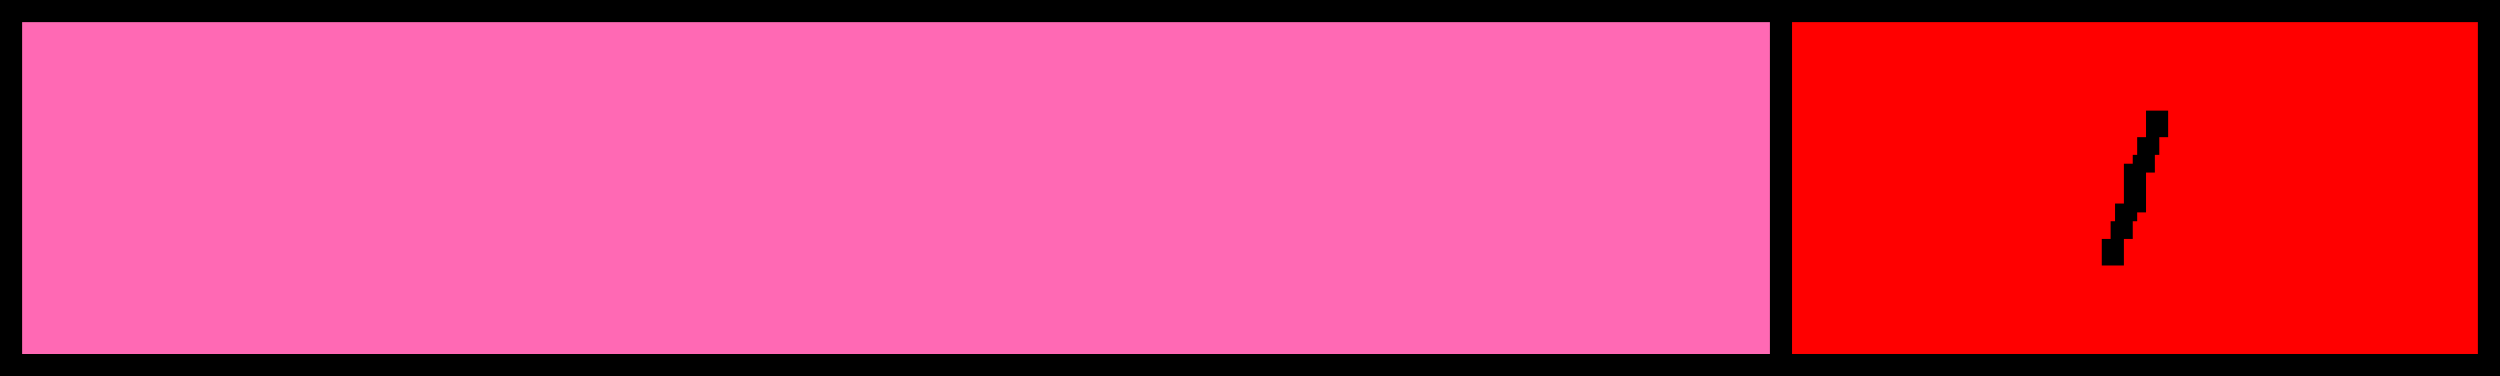 <?xml version="1.0" encoding="utf-8"?>
<!-- Generator: Adobe Illustrator 14.0.0, SVG Export Plug-In . SVG Version: 6.00 Build 43363)  -->
<!DOCTYPE svg PUBLIC "-//W3C//DTD SVG 1.1//EN" "http://www.w3.org/Graphics/SVG/1.1/DTD/svg11.dtd">
<svg version="1.1" id="Layer_1" xmlns="http://www.w3.org/2000/svg" xmlns:xlink="http://www.w3.org/1999/xlink" x="0px" y="0px"
	 width="113px" height="17px" viewBox="57 137 113 17" enable-background="new 57 137 113 17" xml:space="preserve">
<g>
	<rect x="57.5" y="137.5" fill="#FF69B4" width="112" height="16"/>
	<path d="M169,138v15H58v-15H169 M170,137H57v17h113V137L170,137z"/>
</g>
<g>
	<rect x="137.5" y="137.5" fill="#FF0000" width="32" height="16"/>
	<path d="M169,138v15h-31v-15H169 M170,137h-33v17h33V137L170,137z"/>
</g>
<polygon points="154,142 154,143.2 153.6,143.2 153.6,144 153.4,144 153.4,144.4 153,144.4 153,145 153,146 153,146.2 152.6,146.2 
	152.6,147 152.4,147 152.4,147.8 152,147.8 152,149 153,149 153,147.8 153.4,147.8 153.4,147 153.6,147 153.6,146.6 154,146.6 
	154,146 154,145 154,144.8 154.4,144.8 154.4,144 154.6,144 154.6,143.2 155,143.2 155,142 "/>
</svg>
